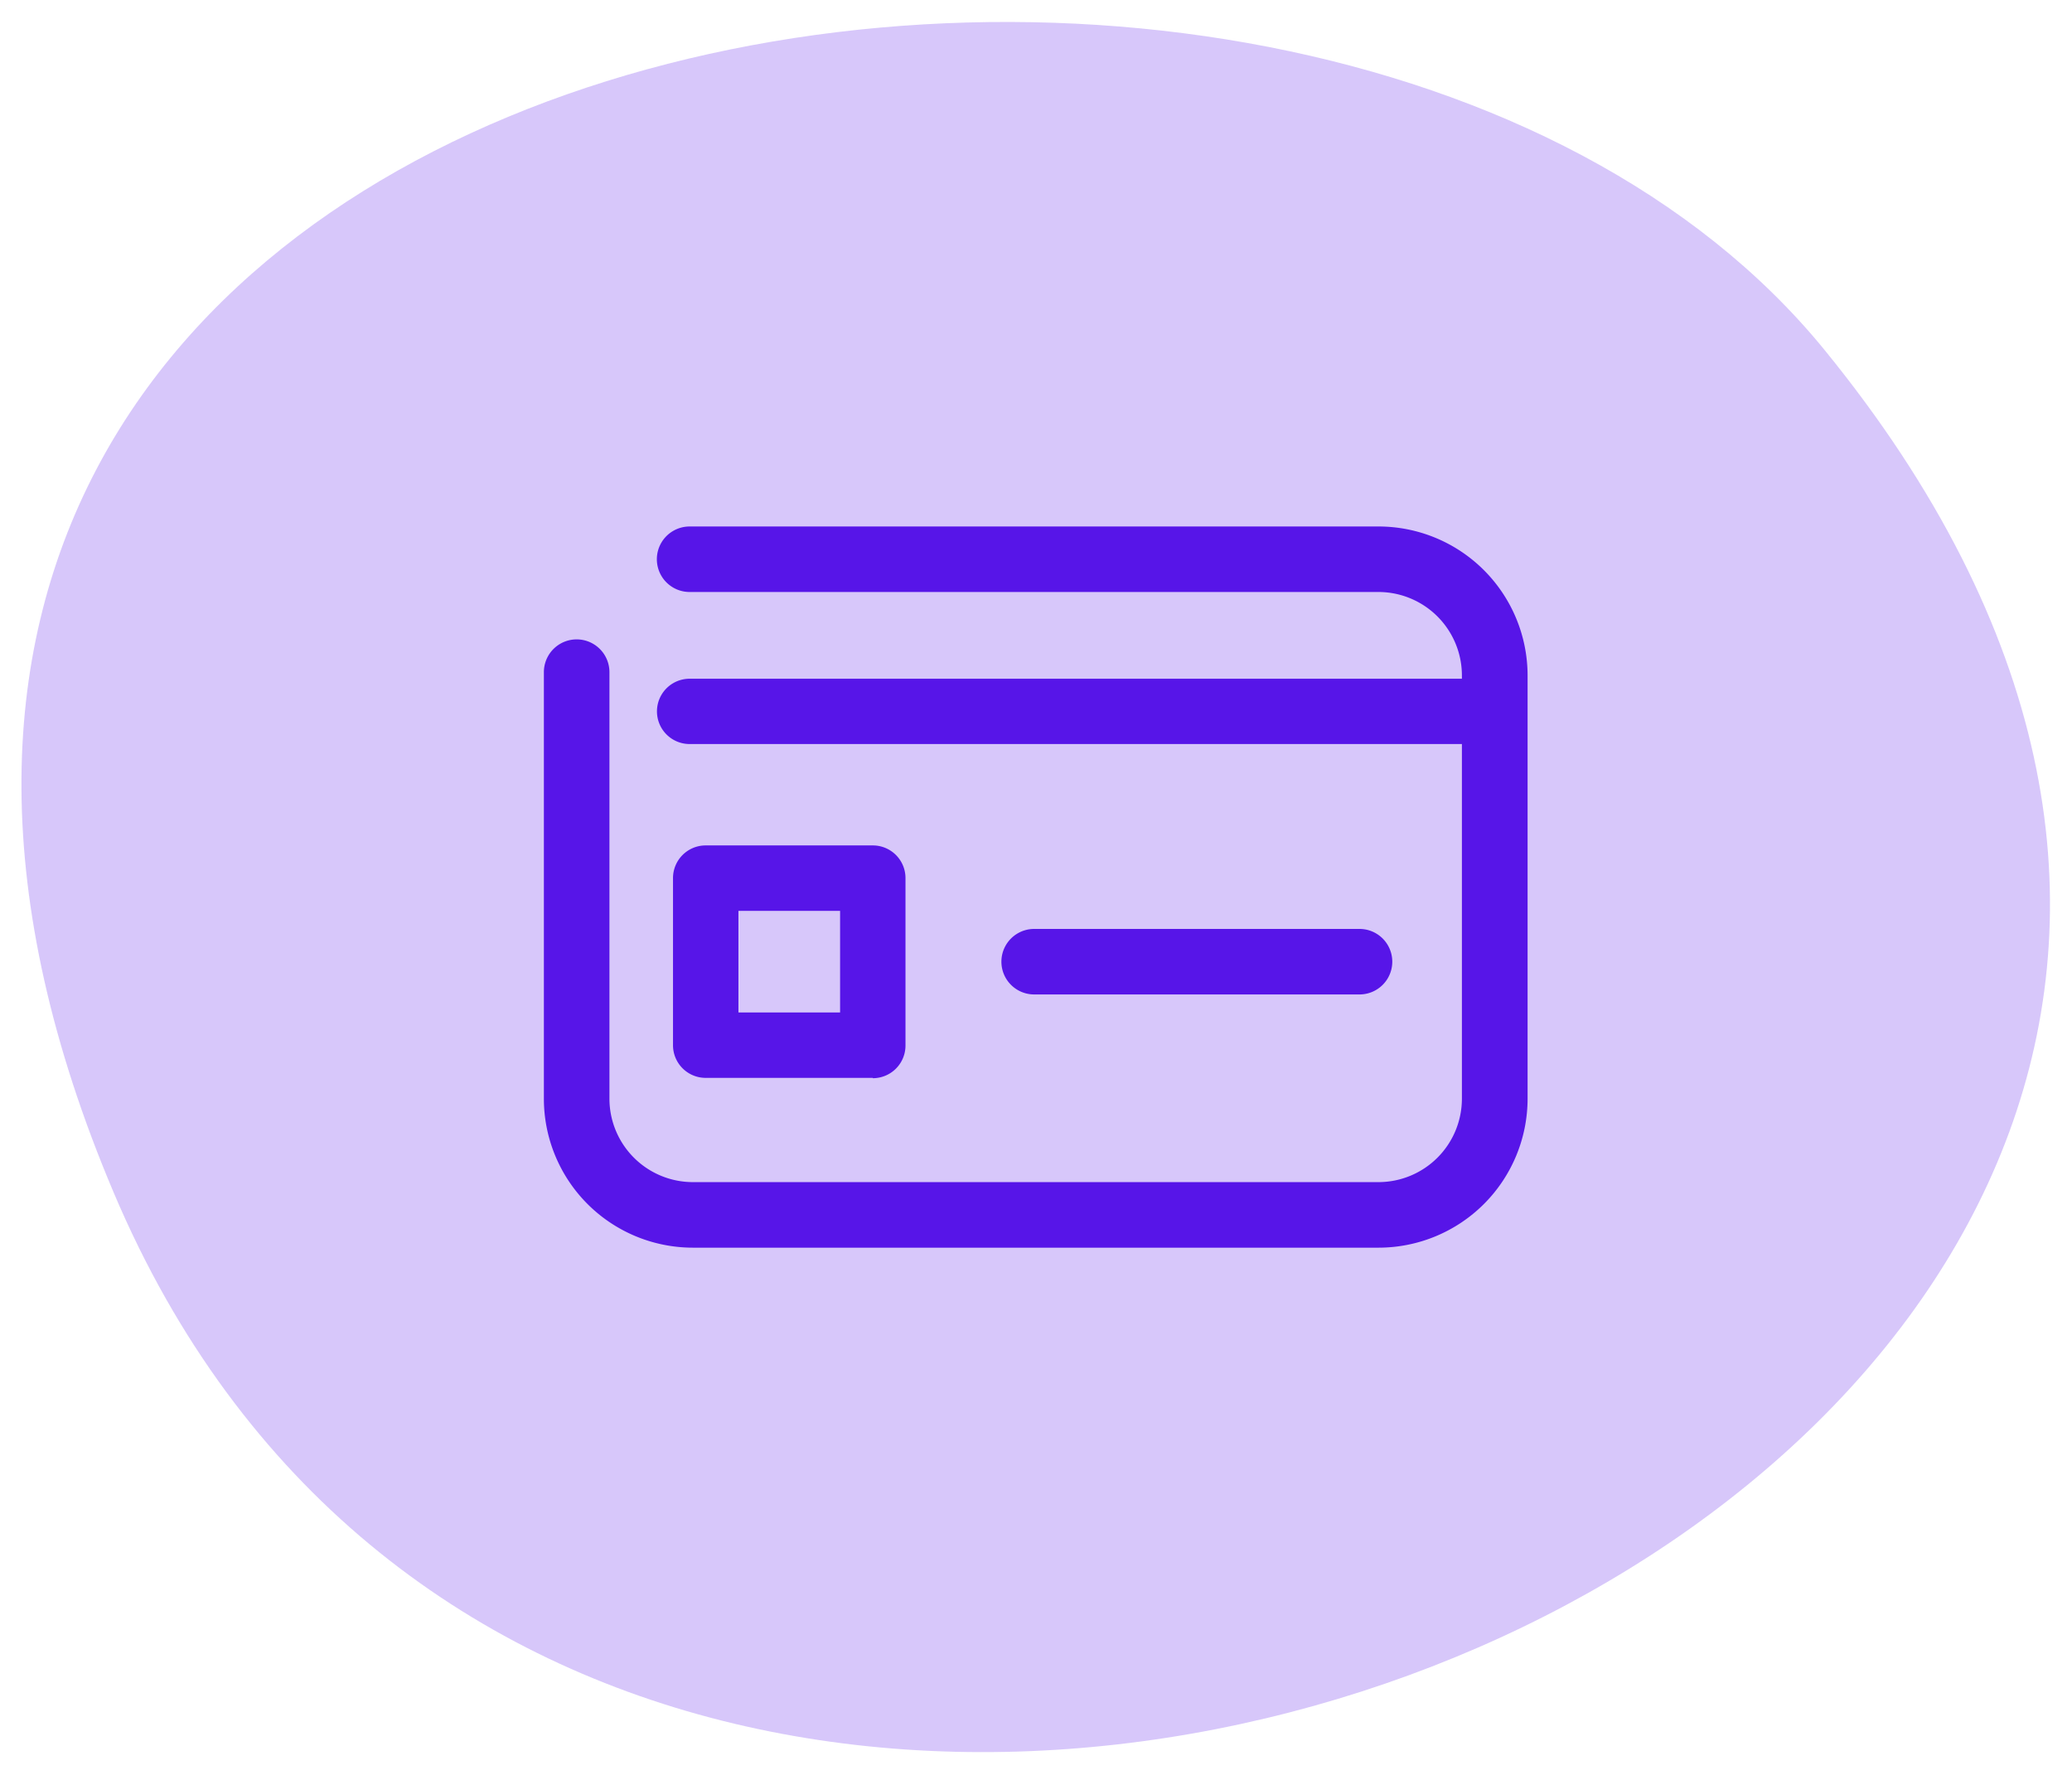 <svg xmlns="http://www.w3.org/2000/svg" width="50.756" height="43.49" viewBox="0 0 50.756 43.49">
  <g id="Grupo_12152" data-name="Grupo 12152" transform="translate(-294.475 -3587.768)">
    <g id="Grupo_12150" data-name="Grupo 12150" transform="translate(295 3588.306)" opacity="0.34">
      <g id="Grupo_12014" data-name="Grupo 12014" transform="translate(0)">
        <g id="Grupo_12013" data-name="Grupo 12013">
          <g id="Grupo_12012" data-name="Grupo 12012">
            <g id="Grupo_12011" data-name="Grupo 12011">
              <g id="Grupo_12010" data-name="Grupo 12010">
                <path id="Caminho_21741" data-name="Caminho 21741" d="M116.11,979.92c-12.667-15.542-54.244-8.48-41.909,20.646C86.556,1029.737,138.46,1007.342,116.11,979.92Z" transform="translate(-71.94 -971.883)" fill="#8a5cef" stroke="rgba(0,0,0,0)" stroke-width="1"/>
              </g>
            </g>
          </g>
        </g>
      </g>
    </g>
    <g id="Layer_x0020_1" transform="translate(291.378 3552.497)">
      <path id="Caminho_21979" data-name="Caminho 21979" d="M36.867,48.17H19.99a.8.8,0,0,0,0,1.605H36.867a2.046,2.046,0,0,1,2.041,2.043V51.9H19.99a.8.8,0,1,0,0,1.6H38.908v8.691a2.045,2.045,0,0,1-2.041,2.042h-16.8a2.045,2.045,0,0,1-2.041-2.042V51.739a.8.8,0,1,0-1.606,0V62.191a3.651,3.651,0,0,0,3.648,3.648h16.8a3.652,3.652,0,0,0,3.649-3.648V51.819A3.653,3.653,0,0,0,36.867,48.17ZM36.4,59.635a.8.8,0,1,0,0-1.605h-7.97a.8.8,0,1,0,0,1.605ZM21.186,57.587h2.49v2.489h-2.49Zm3.292,4.1a.8.8,0,0,0,.8-.8V56.784a.8.8,0,0,0-.8-.8H20.383a.8.8,0,0,0-.8.8v4.095a.8.8,0,0,0,.8.8h4.095Z" fill="#5715e8"/>
    </g>
  </g>
</svg>
